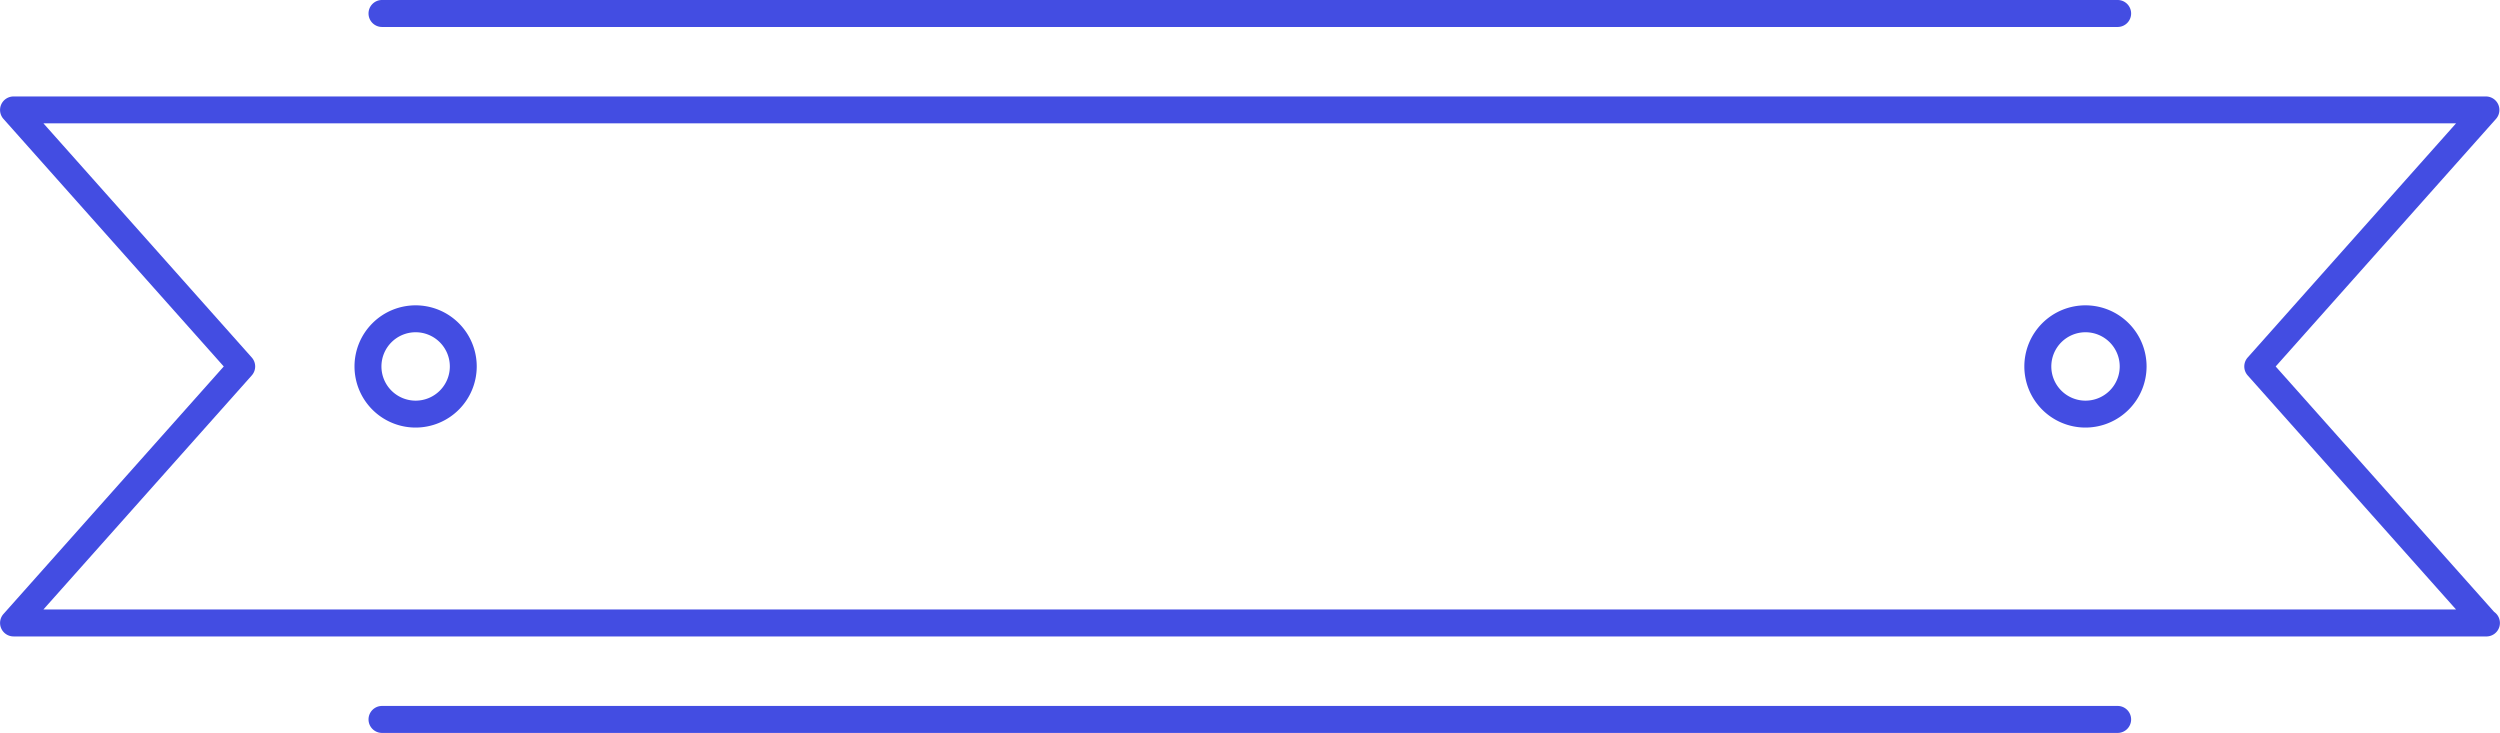 <svg xmlns="http://www.w3.org/2000/svg" xmlns:xlink="http://www.w3.org/1999/xlink" width="129.758" height="38.042" viewBox="0 0 129.758 38.042">
  <defs>
    <clipPath id="clip-path">
      <rect id="矩形_20" data-name="矩形 20" width="129.757" height="38.042" fill="#434de2"/>
    </clipPath>
  </defs>
  <g id="组_23" data-name="组 23" transform="translate(0 0)">
    <g id="组_20" data-name="组 20" transform="translate(0 0)" clip-path="url(#clip-path)">
      <path id="路径_203" data-name="路径 203" d="M129.058,31.612a.083.083,0,0,1-.027,0H.7A.7.7,0,0,1,.178,30.45L11.614,17.6.178,4.749A.7.7,0,0,1,.7,3.586H129.031a.7.7,0,0,1,.521,1.163L118.115,17.6l11.338,12.738a.7.7,0,0,1-.4,1.275m-126.8-1.4H127.476L116.662,18.064a.7.7,0,0,1,0-.929L127.476,4.982H2.255L13.068,17.135a.7.7,0,0,1,0,.929Z" transform="translate(0 1.421)" fill="#434de2"/>
      <path id="路径_204" data-name="路径 204" d="M104.479,1.4H14.4a.7.7,0,1,1,0-1.4h90.084a.7.7,0,1,1,0,1.4" transform="translate(5.428 0)" fill="#434de2"/>
      <path id="路径_205" data-name="路径 205" d="M104.479,27.641H14.4a.7.7,0,1,1,0-1.4h90.084a.7.7,0,1,1,0,1.4" transform="translate(5.428 10.4)" fill="#434de2"/>
      <path id="路径_206" data-name="路径 206" d="M78.422,17.694a3.172,3.172,0,1,1,3.172-3.172,3.174,3.174,0,0,1-3.172,3.172m0-4.947A1.775,1.775,0,1,0,80.2,14.522a1.776,1.776,0,0,0-1.776-1.775" transform="translate(29.82 4.498)" fill="#434de2"/>
      <path id="路径_207" data-name="路径 207" d="M16.35,17.694a3.172,3.172,0,1,1,3.171-3.172,3.174,3.174,0,0,1-3.171,3.172m0-4.947a1.775,1.775,0,1,0,1.775,1.775,1.776,1.776,0,0,0-1.775-1.775" transform="translate(5.223 4.498)" fill="#434de2"/>
    </g>
  </g>
</svg>
